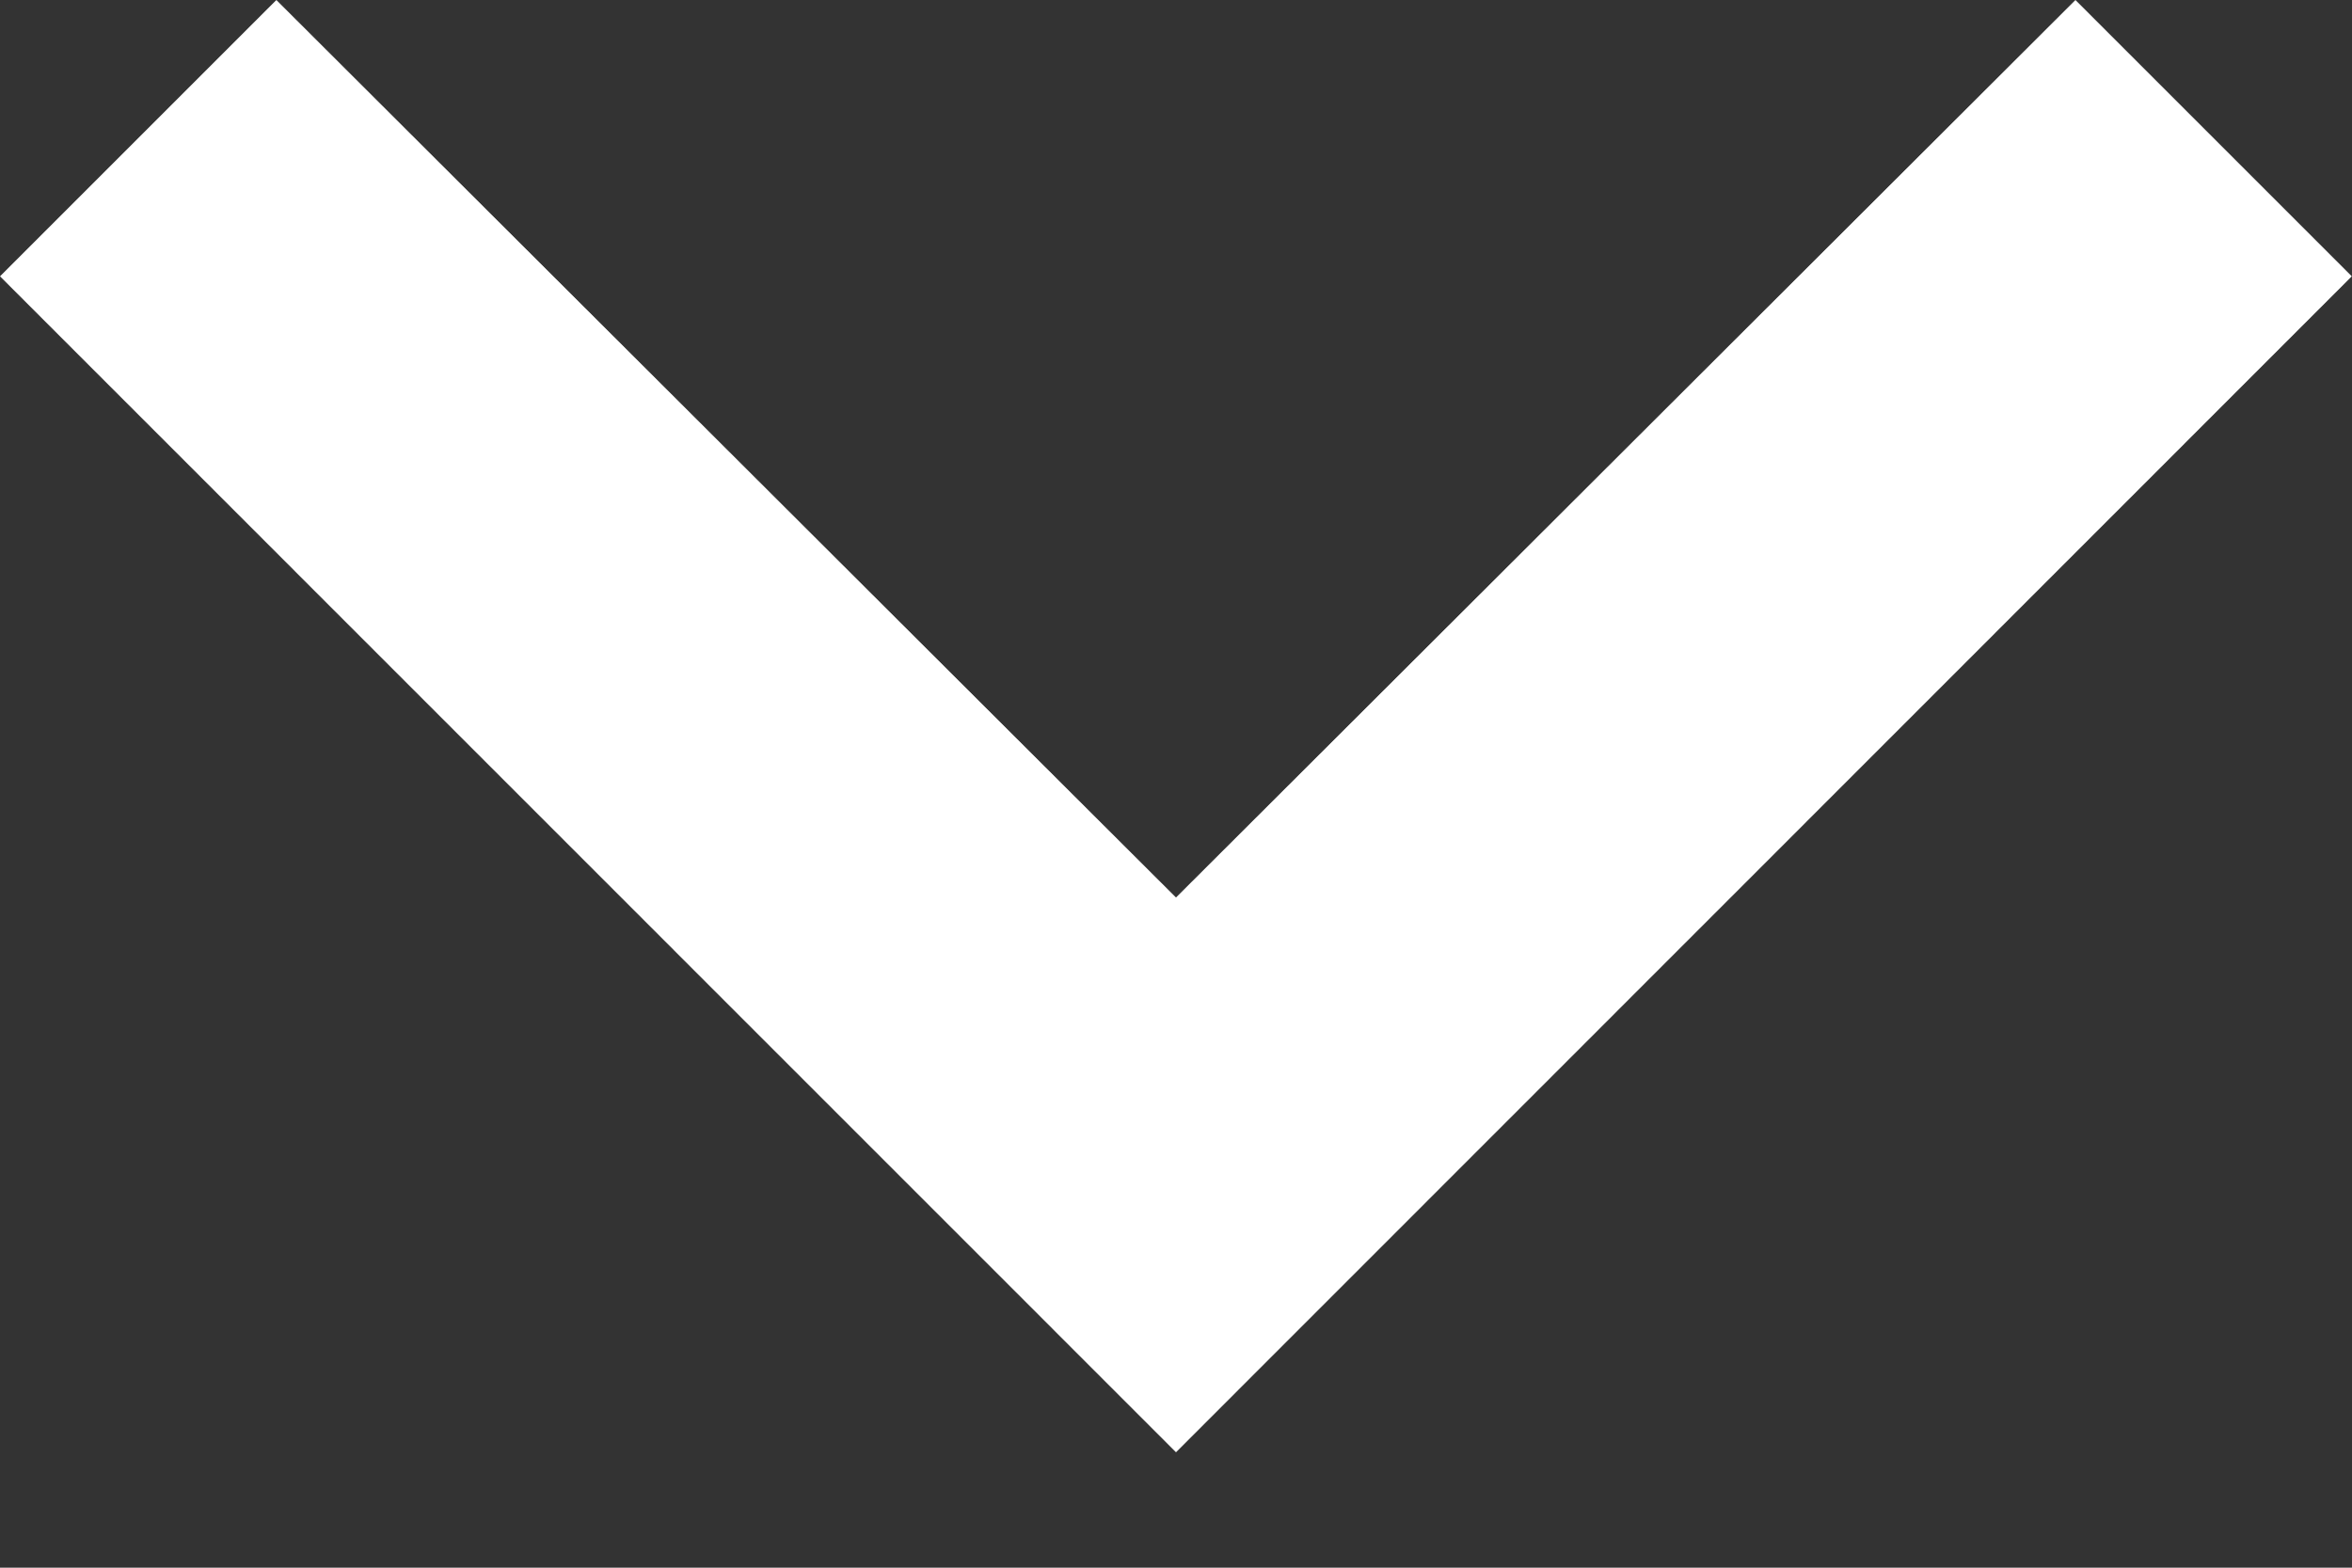 <svg xmlns="http://www.w3.org/2000/svg" width="12" height="8" viewBox="0 0 12 8">
  <rect x="0" y="0" width="12" height="8" fill="#333333" stroke="none"/>
  <g>
    <g>
      <path fill="#fff" d="M10.589 0L6 4.58 1.41 0 0 1.41l6 6.001 5.999-6.001z" />
    </g>
  </g>
</svg>